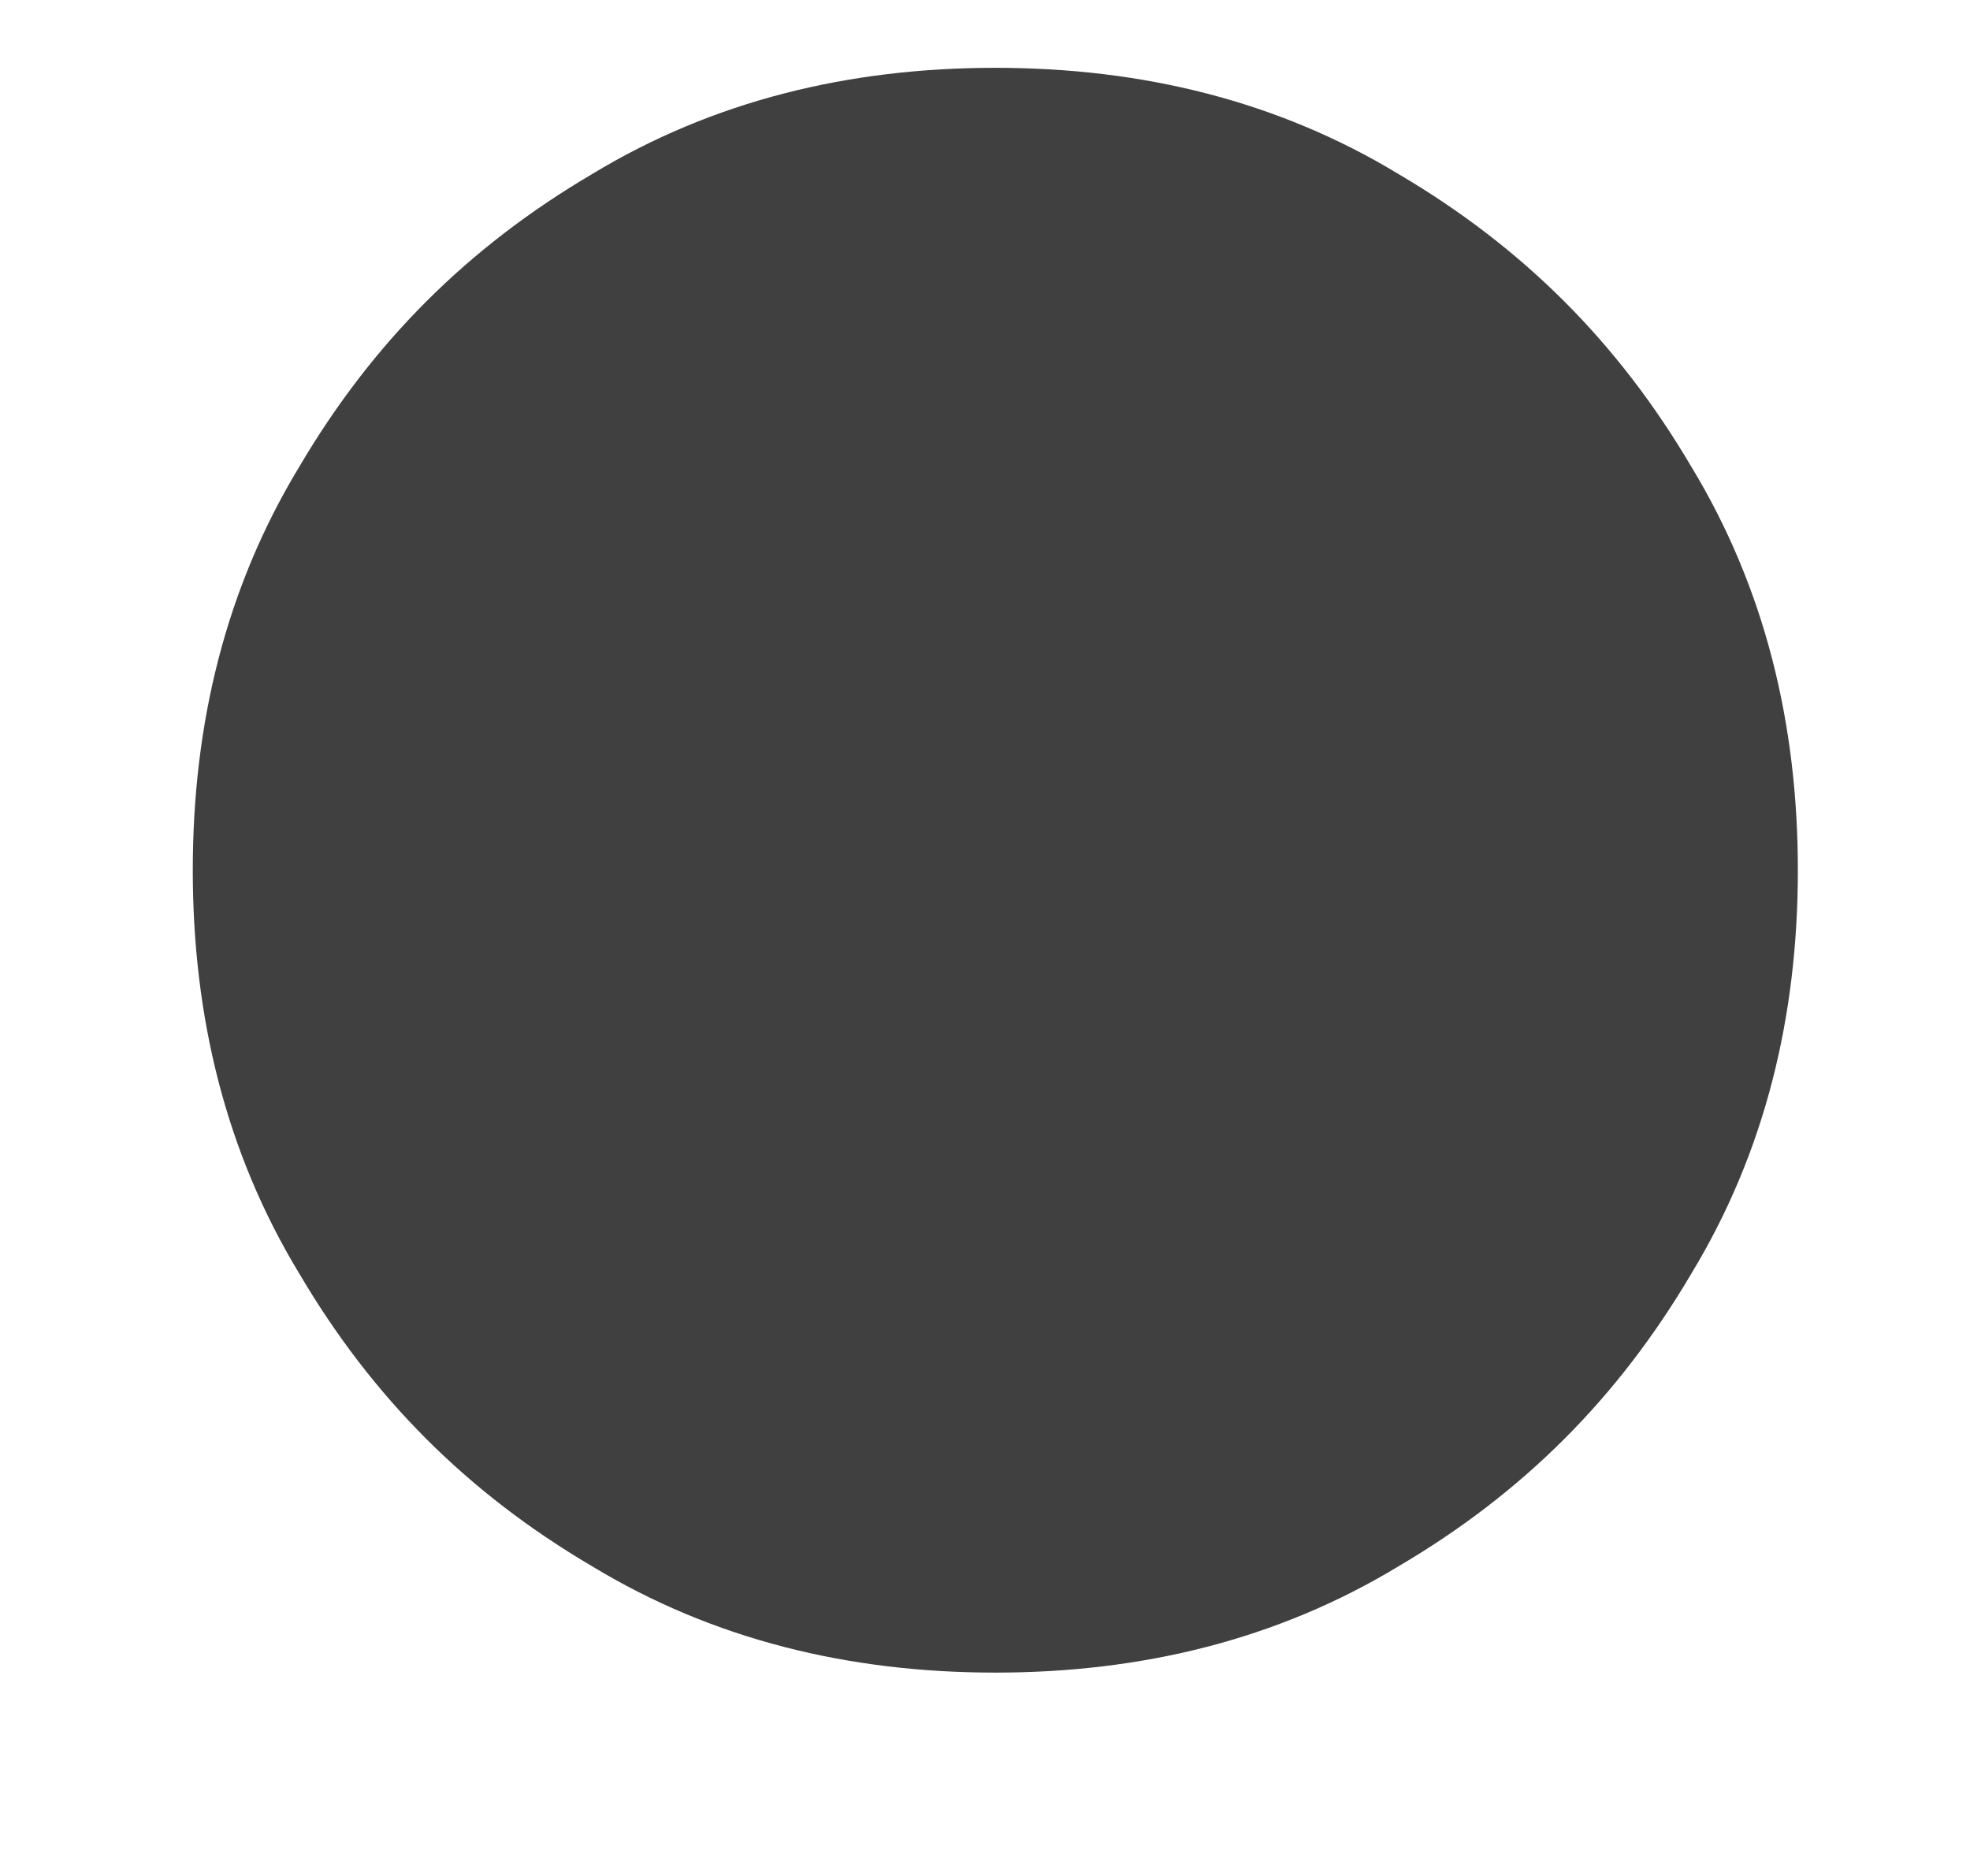 <svg width="21" height="20" viewBox="0 0 21 20" fill="none" xmlns="http://www.w3.org/2000/svg">
<g opacity="0.75">
<path d="M19.165 9.277C19.165 7.715 18.813 6.27 18.032 4.98C17.251 3.652 16.235 2.637 14.907 1.855C13.618 1.074 12.172 0.723 10.61 0.723C9.047 0.723 7.602 1.074 6.313 1.855C4.985 2.637 3.969 3.652 3.188 4.98C2.407 6.27 2.055 7.715 2.055 9.277C2.055 10.84 2.407 12.285 3.188 13.574C3.969 14.902 4.985 15.918 6.313 16.699C7.602 17.48 9.047 17.832 10.61 17.832C12.172 17.832 13.618 17.48 14.907 16.699C16.235 15.918 17.251 14.902 18.032 13.574C18.813 12.285 19.165 10.84 19.165 9.277Z" fill="black"/>
</g>
</svg>
